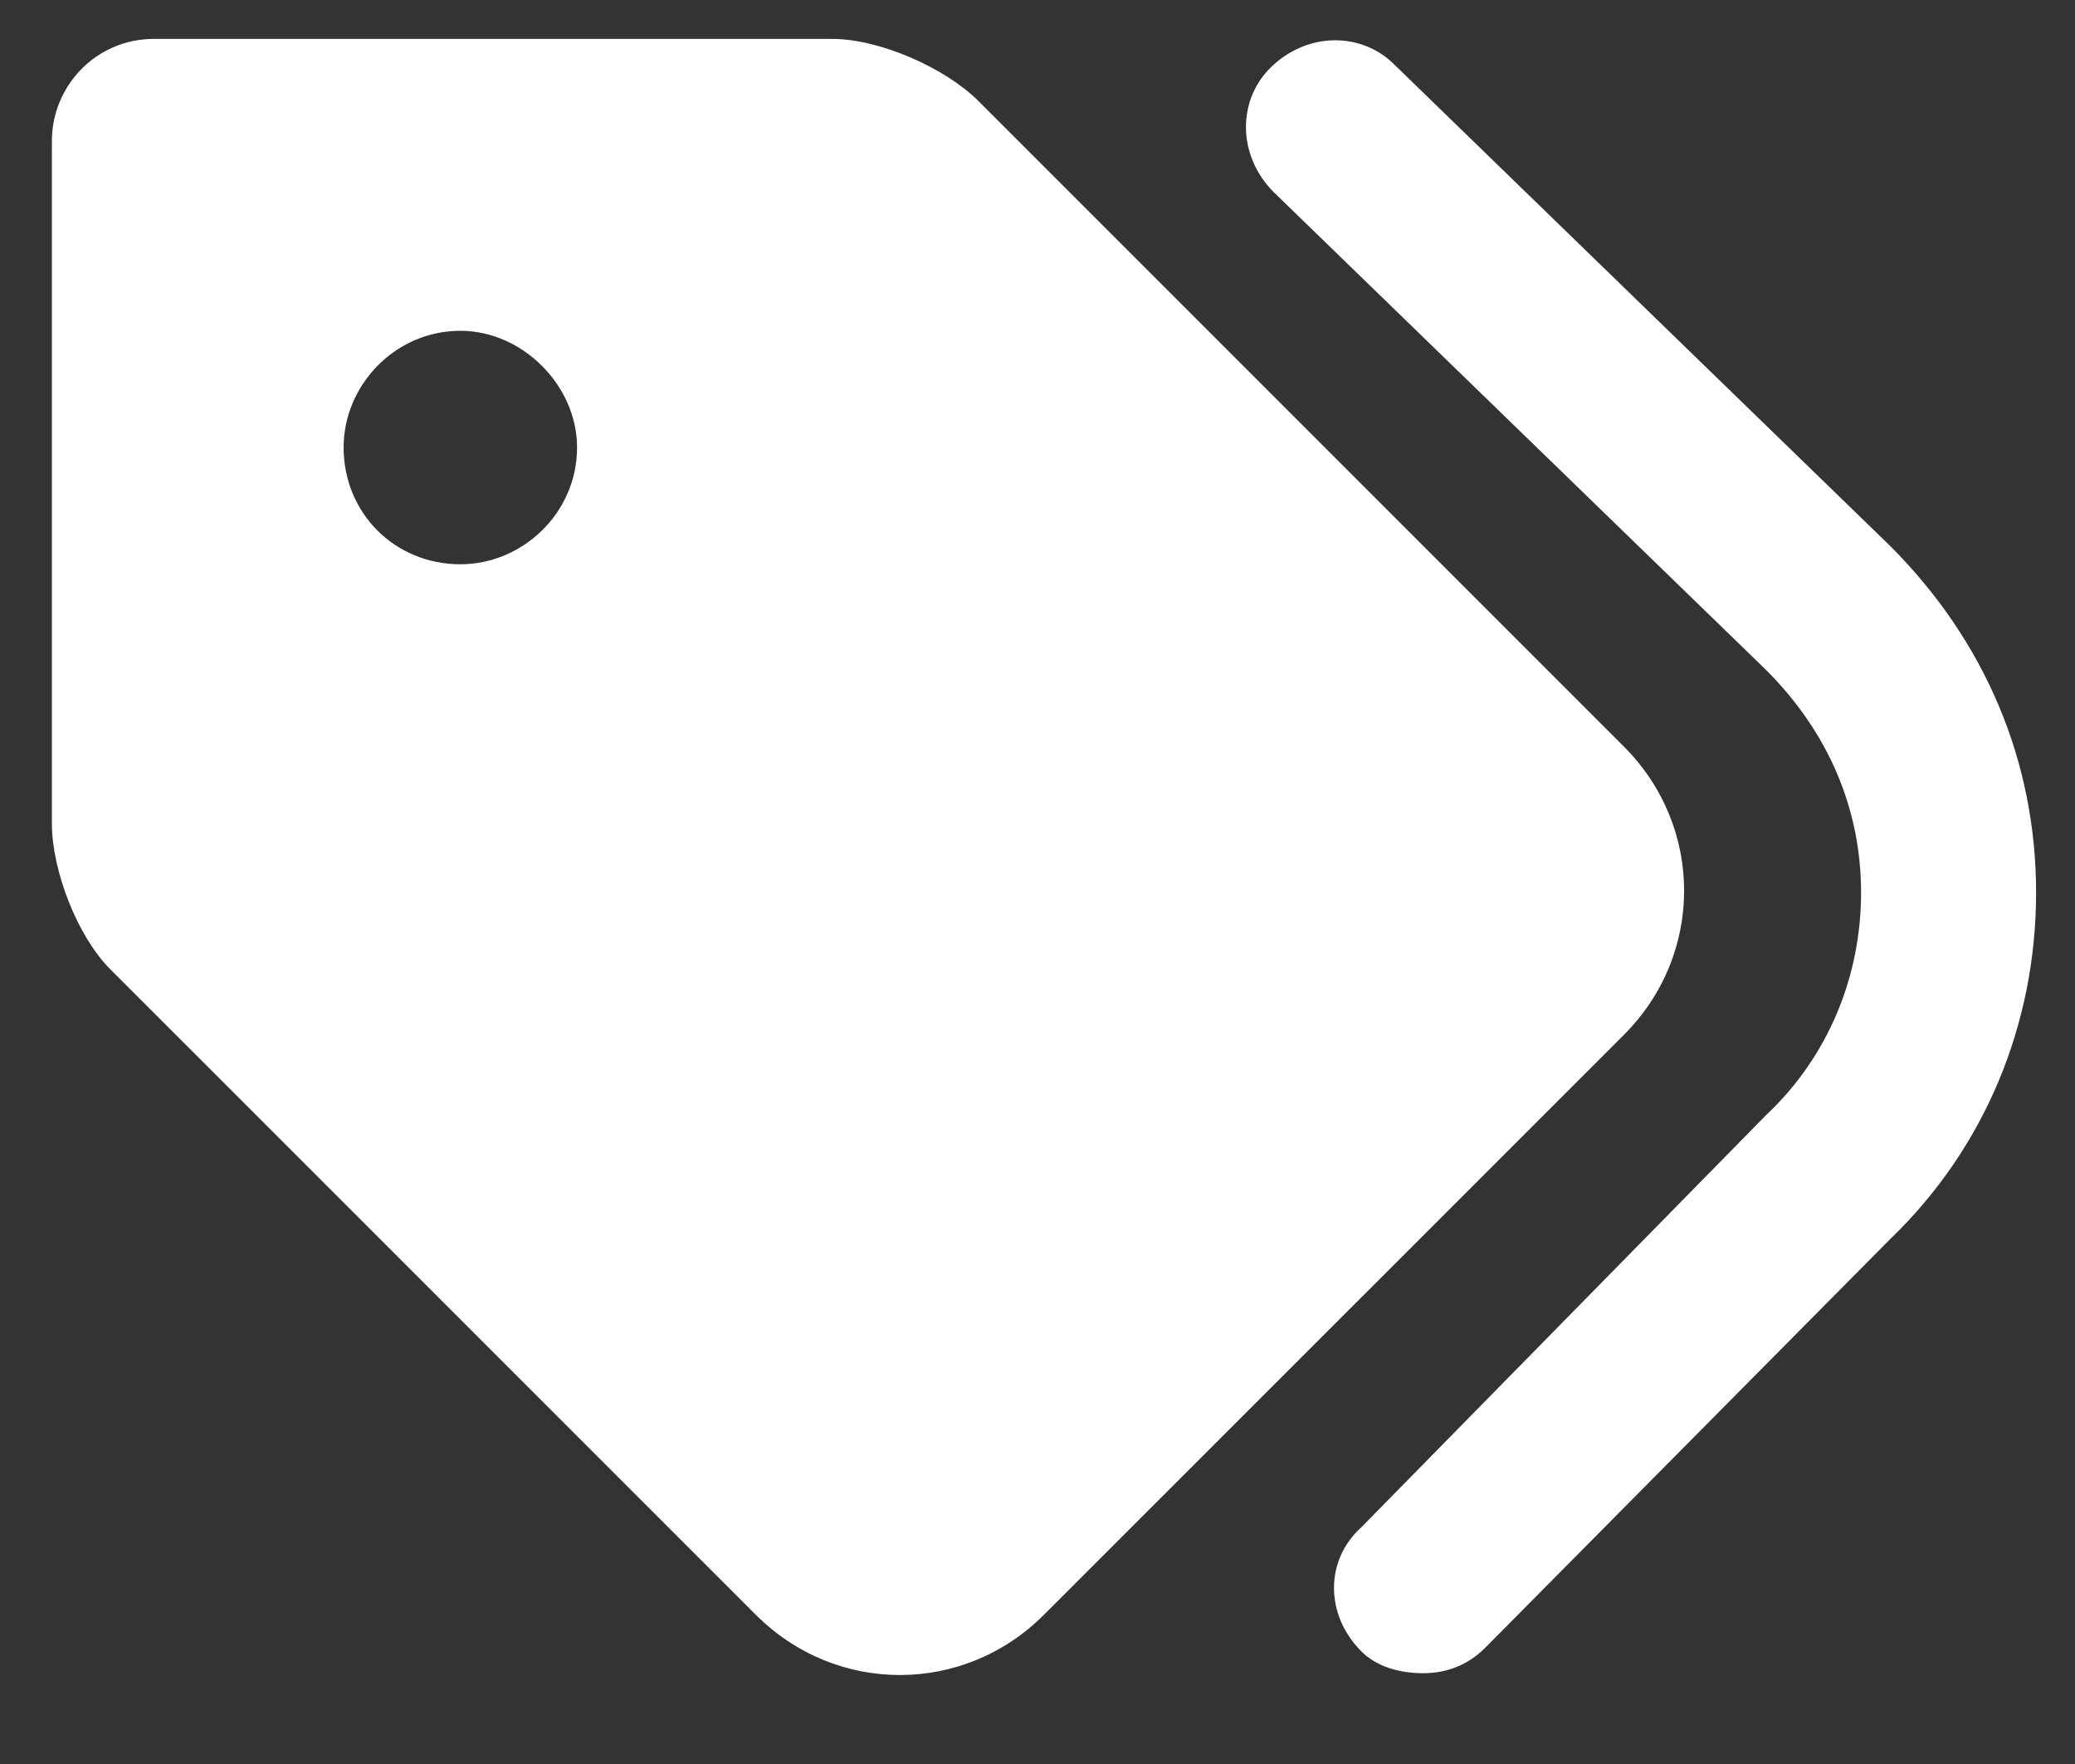 <svg width="20" height="17" viewBox="0 0 20 17" fill="none" xmlns="http://www.w3.org/2000/svg">
<rect x="0" y="0" width="20" height="17" fill="#333333" stroke="none"/>
<path d="M18.219 5.262L13.438 0.621C13.121 0.305 12.594 0.305 12.242 0.656C11.926 0.973 11.926 1.5 12.277 1.852L17.023 6.457C17.621 7.055 17.938 7.793 17.938 8.602C17.938 9.41 17.621 10.184 17.023 10.746L13.121 14.719C12.77 15.035 12.77 15.562 13.121 15.914C13.262 16.055 13.473 16.125 13.719 16.125C13.93 16.125 14.141 16.055 14.316 15.879L18.219 11.941C19.133 11.062 19.625 9.867 19.625 8.602C19.625 7.336 19.133 6.176 18.219 5.262ZM15.652 7.195L9.43 0.973C9.113 0.656 8.48 0.375 8.023 0.375H1.484C0.922 0.375 0.5 0.832 0.5 1.359V7.934C0.5 8.391 0.746 9.023 1.062 9.34L7.285 15.562C8.059 16.336 9.289 16.336 10.062 15.562L15.652 9.973C16.426 9.199 16.426 7.969 15.652 7.195ZM4.438 5.438C3.805 5.438 3.312 4.945 3.312 4.312C3.312 3.715 3.805 3.188 4.438 3.188C5.035 3.188 5.562 3.715 5.562 4.312C5.562 4.945 5.035 5.438 4.438 5.438Z" fill="white"/>
</svg>

